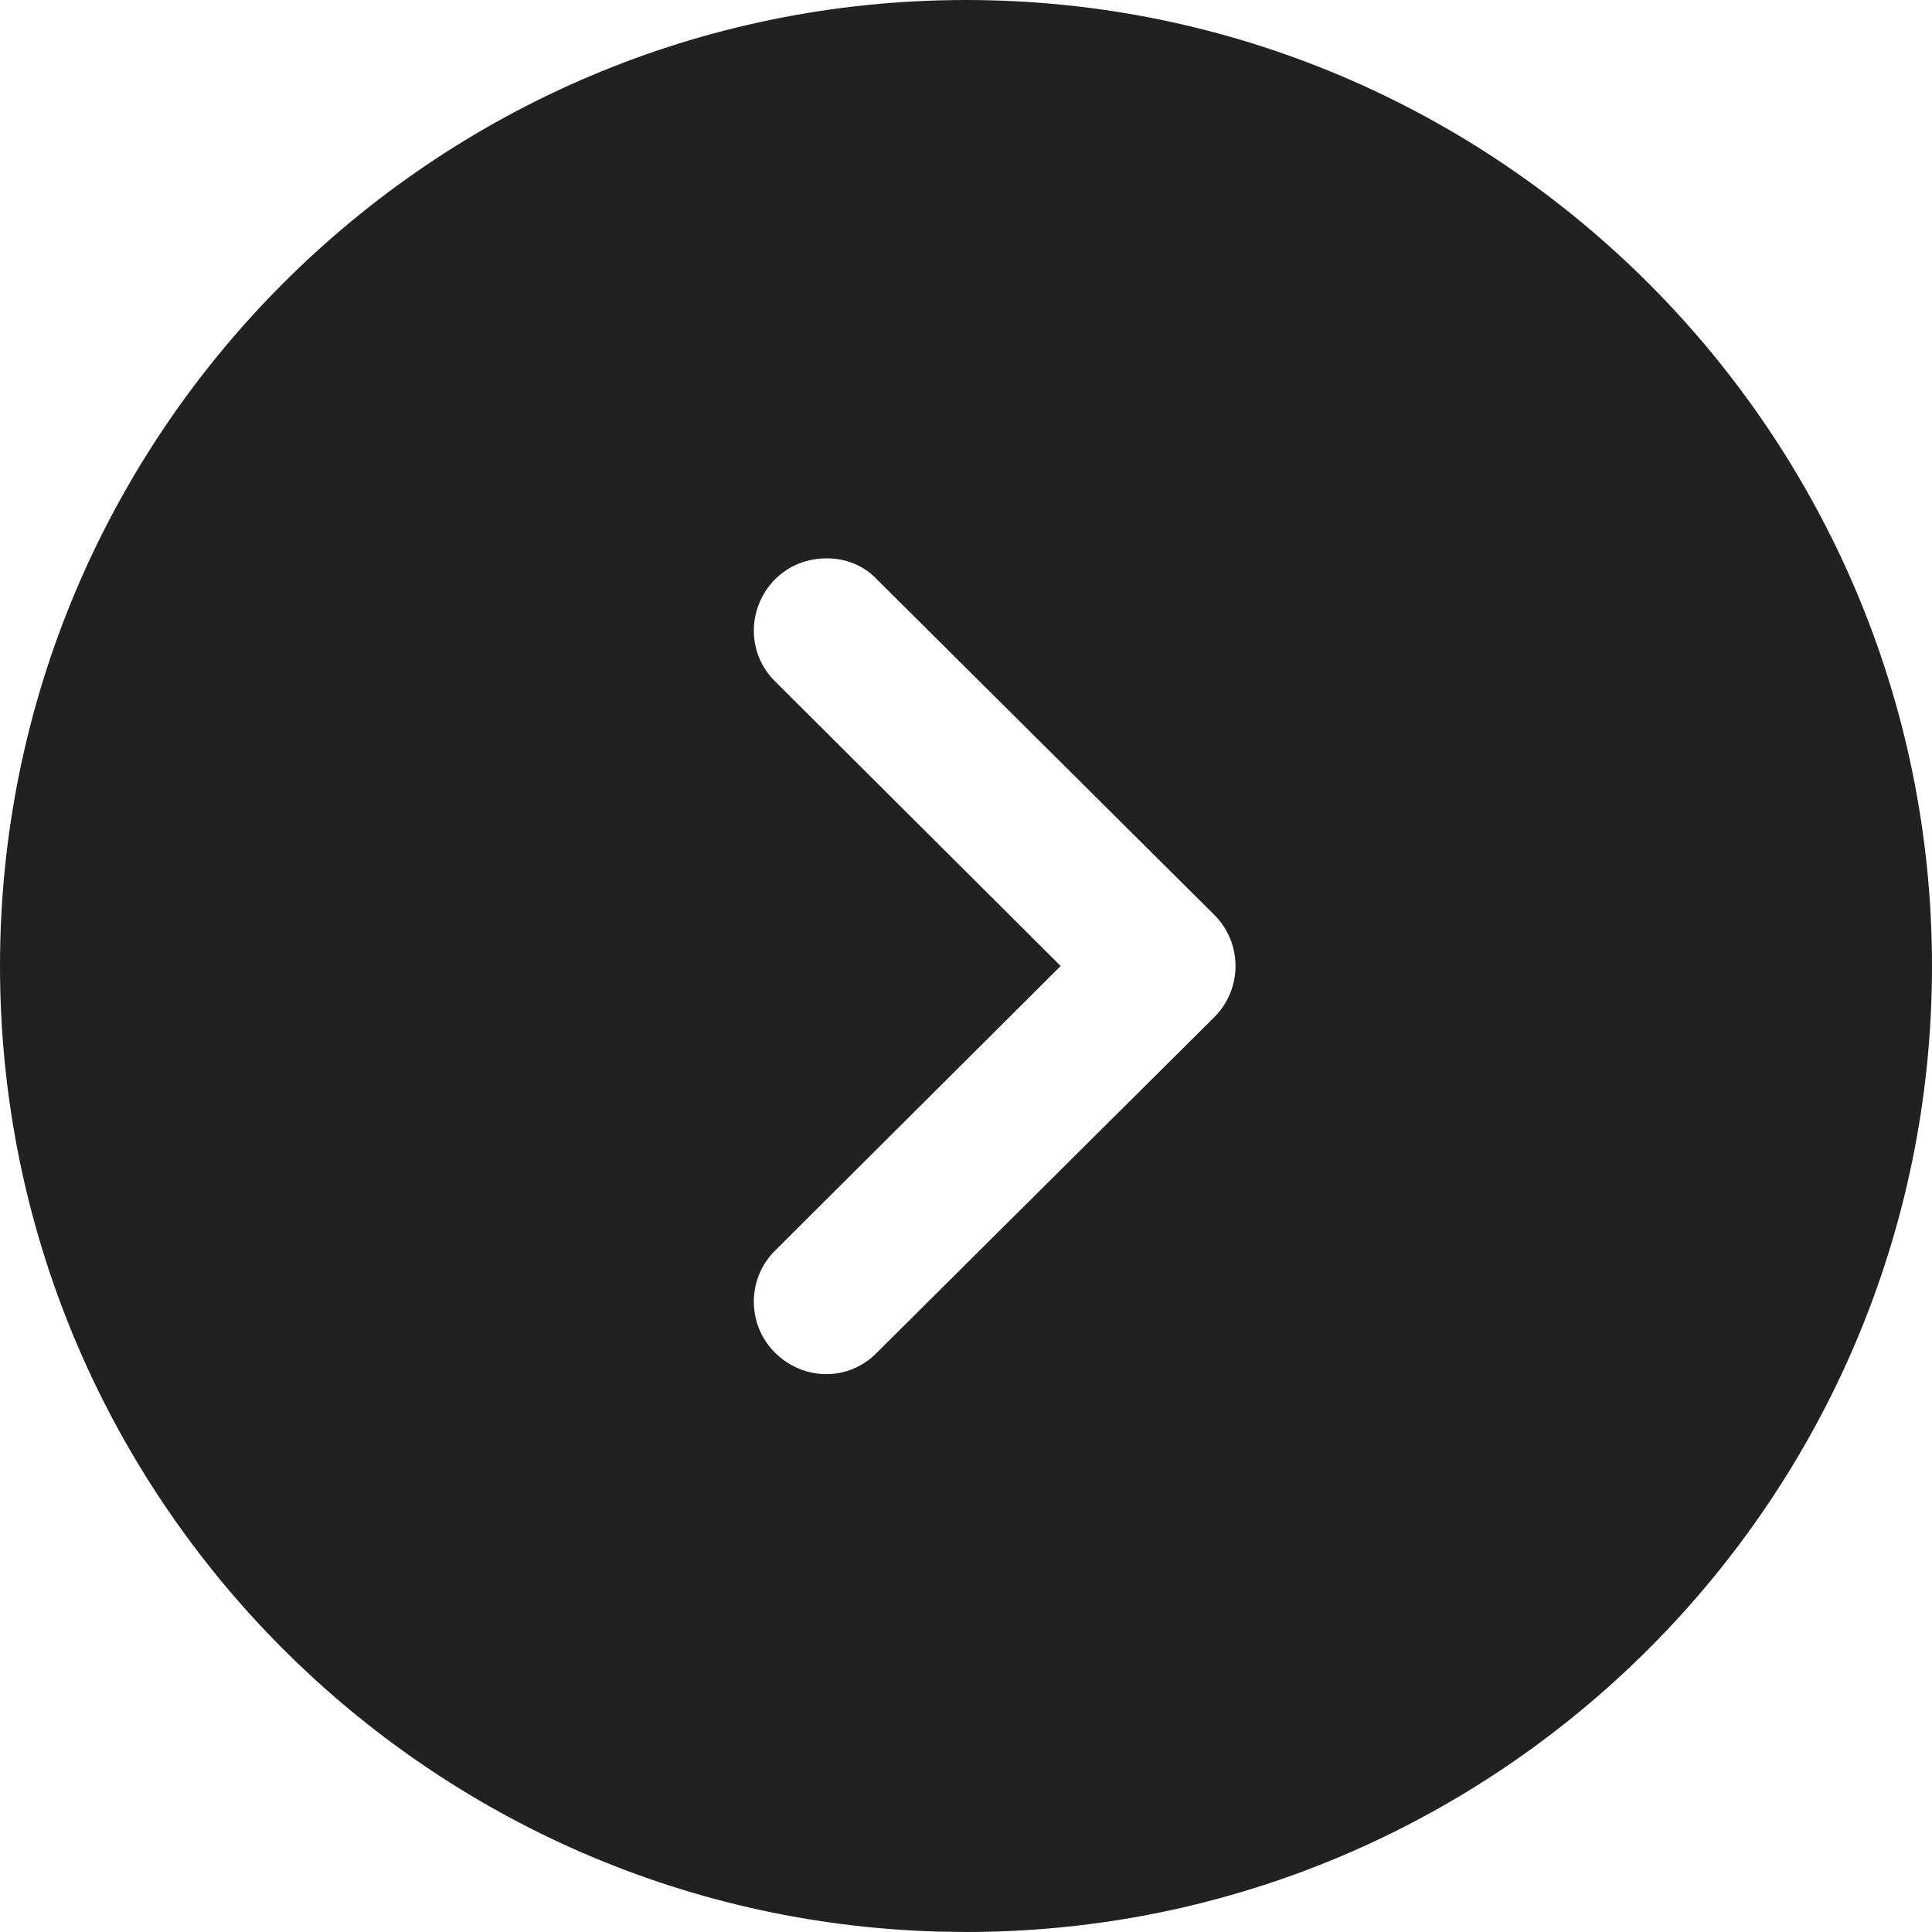 <svg width="20" height="20" viewBox="0 0 20 20" fill="none" xmlns="http://www.w3.org/2000/svg">
<g id="Arrow - Right Circle">
<path id="Arrow - Right Circle_2" fill-rule="evenodd" clip-rule="evenodd" d="M20 10C20 15.52 15.51 20 10 20L9.72 19.996C4.329 19.848 0 15.426 0 10C0 4.49 4.48 0 10 0C15.51 0 20 4.49 20 10ZM8.02 6C7.73 6.3 7.73 6.77 8.03 7.06L10.98 10L8.03 12.94C7.73 13.23 7.73 13.71 8.02 14C8.32 14.3 8.79 14.3 9.08 14L12.57 10.53C12.71 10.39 12.79 10.2 12.79 10C12.79 9.8 12.71 9.61 12.57 9.47L9.08 6C8.94 5.85 8.75 5.78 8.56 5.78C8.36 5.78 8.17 5.85 8.02 6Z" fill="#212121"/>
</g>
</svg>
